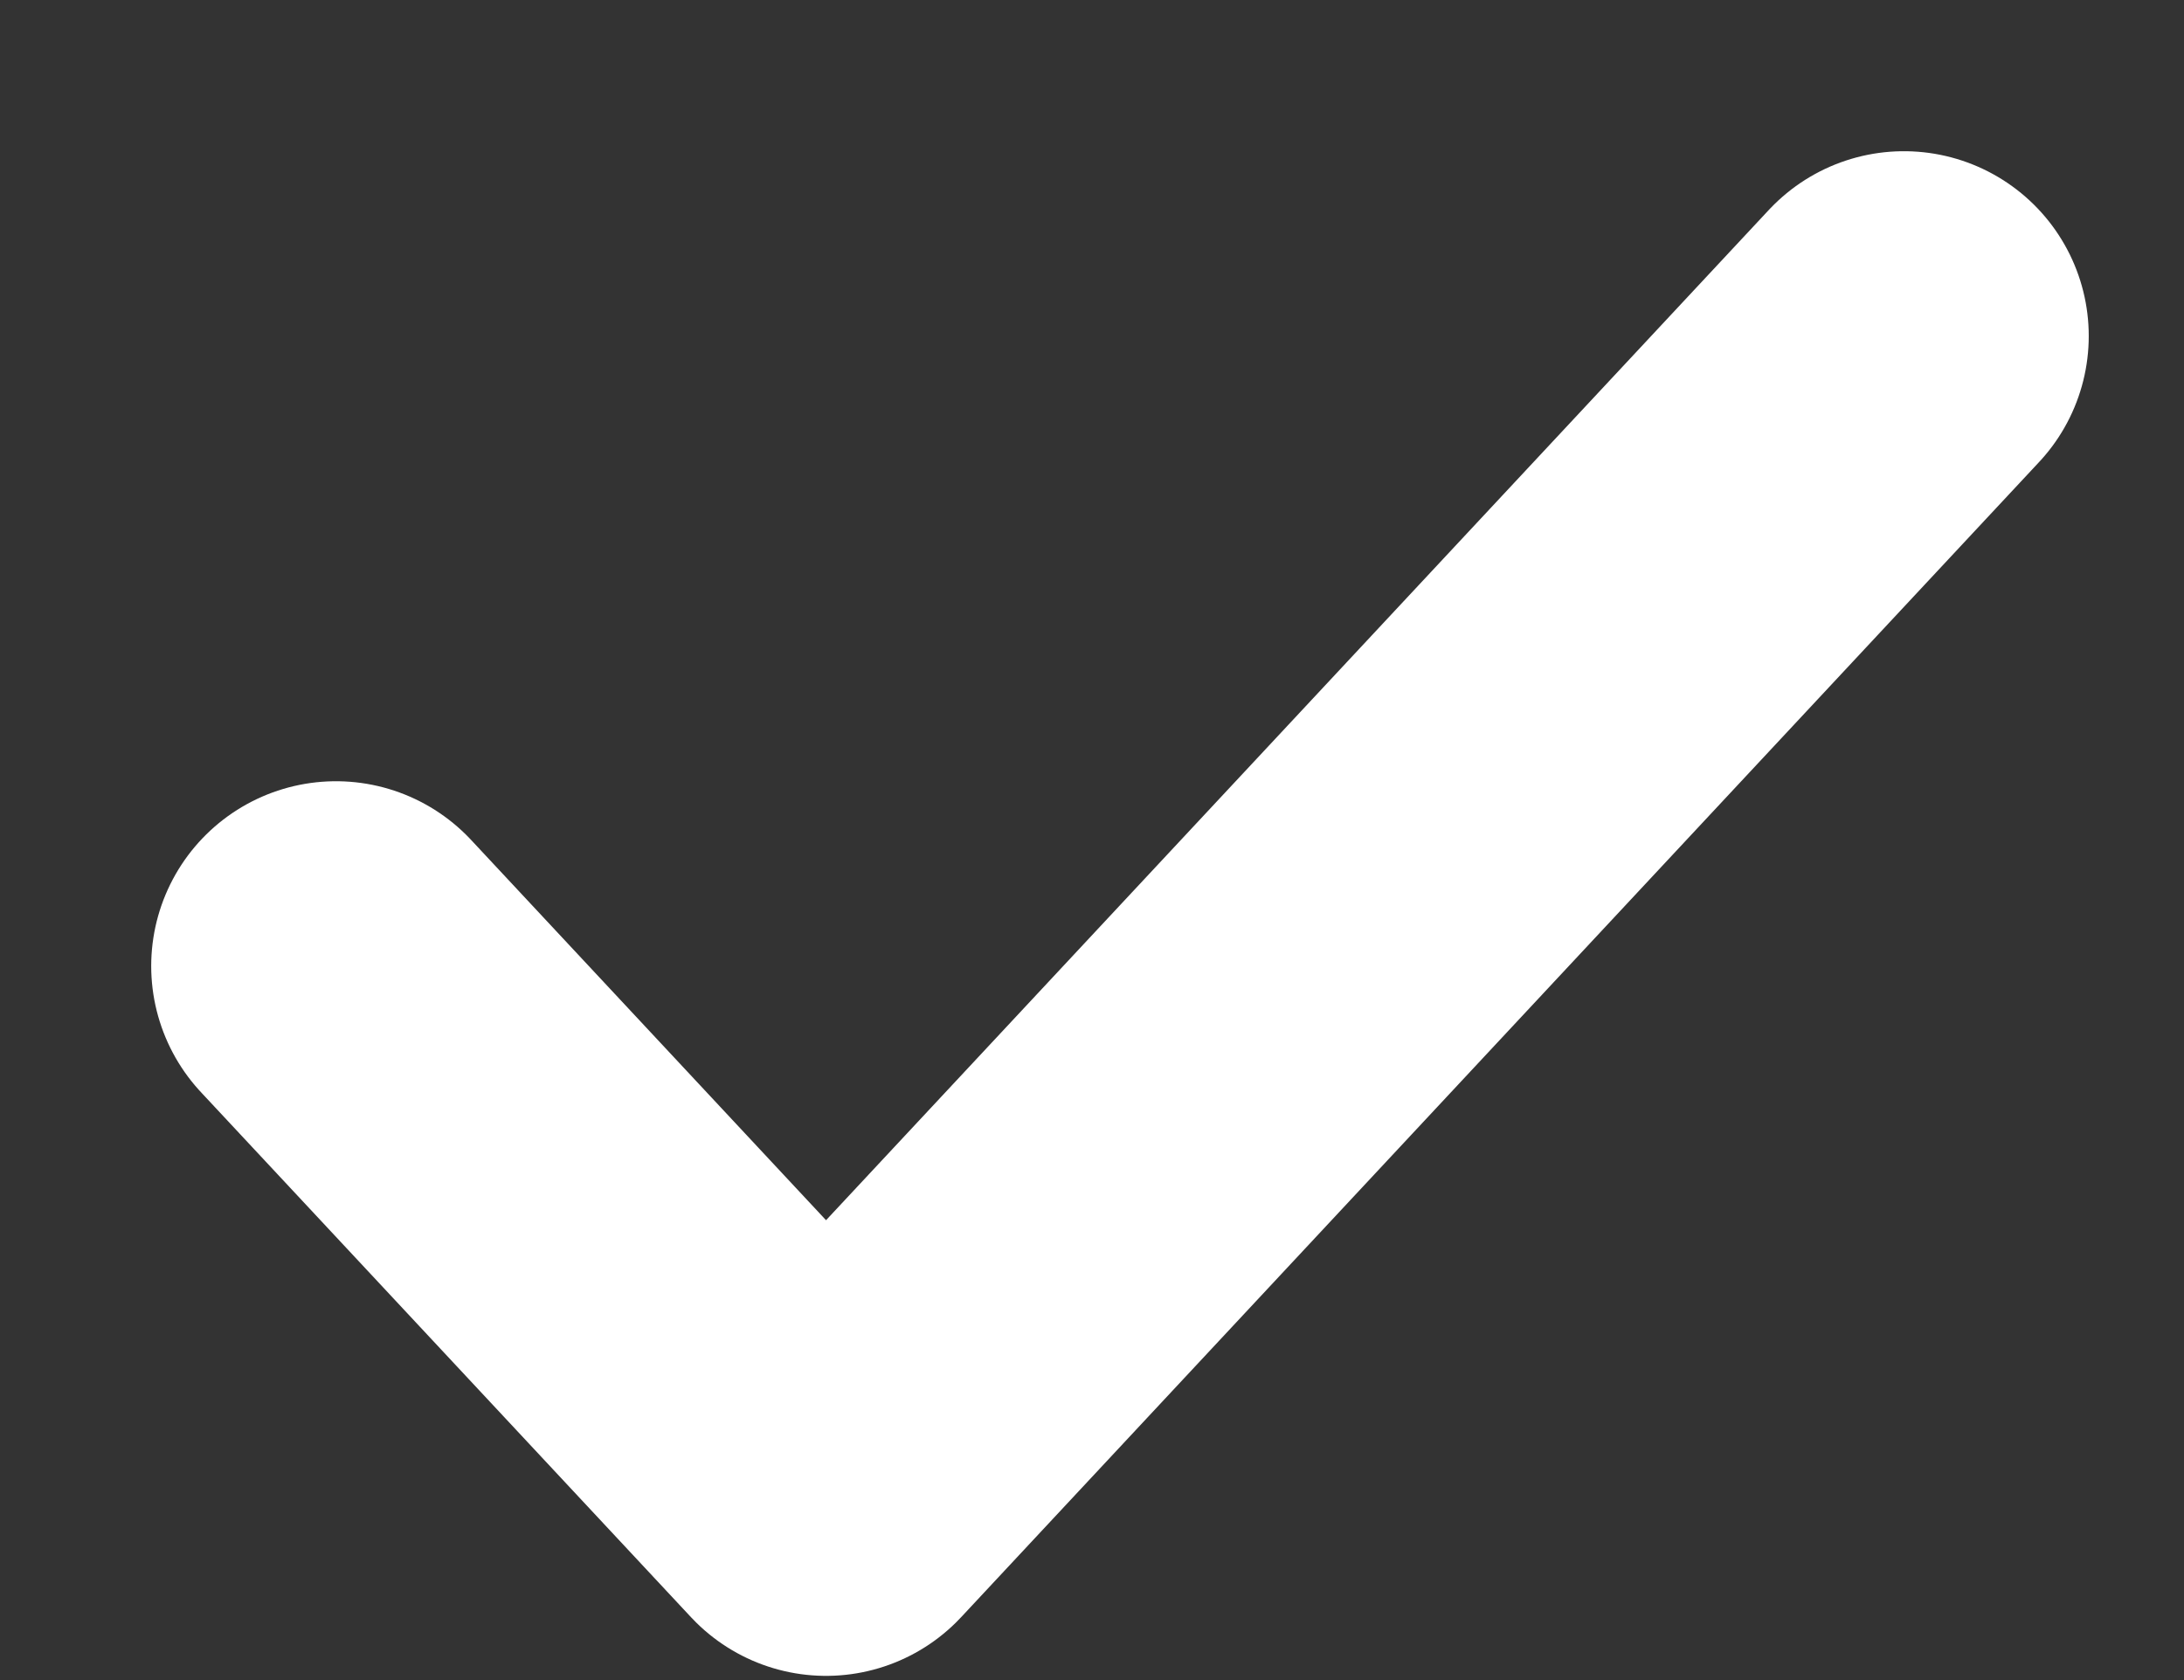 <svg width="13" height="10" viewBox="0 0 13 10" fill="none" xmlns="http://www.w3.org/2000/svg">
<rect x="0" y="0" width="13" height="10" fill="#333333" stroke="none"/>
<path d="M11.333 2L4.917 8.875L2 5.75" stroke="white" stroke-width="2.2" stroke-linecap="round" stroke-linejoin="round"/>
</svg>
